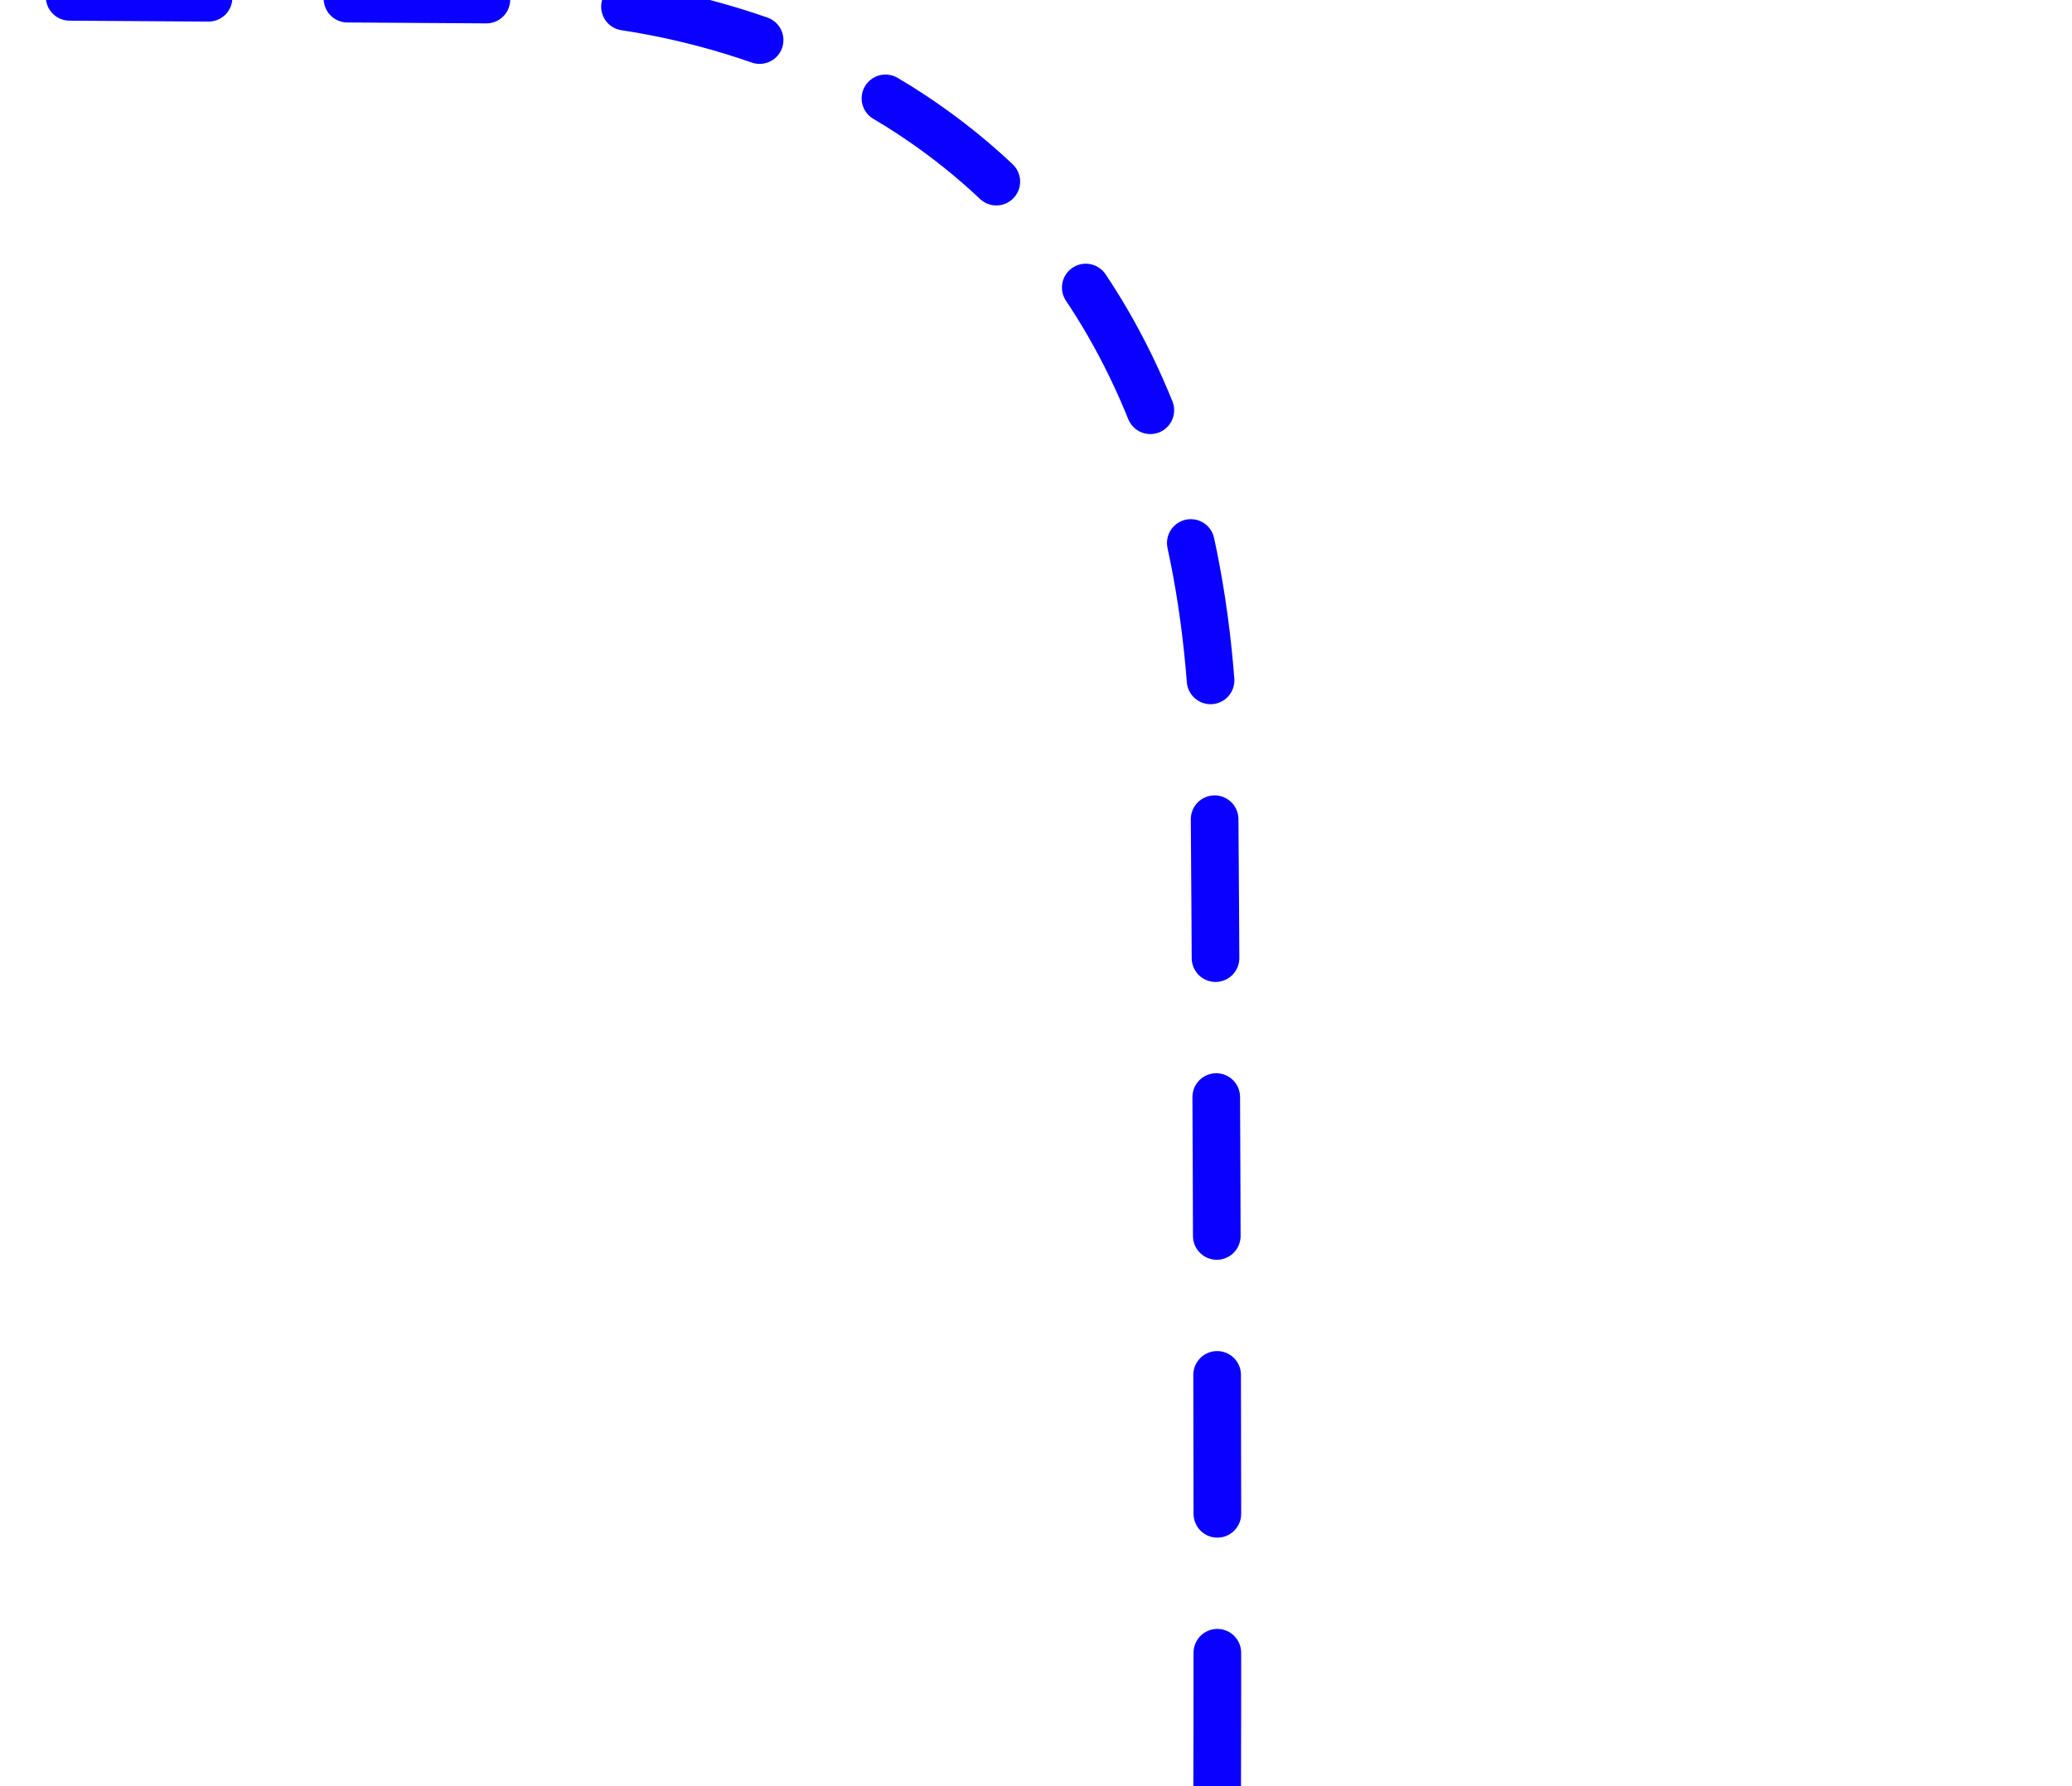 <?xml version="1.0" encoding="utf-8"?>
<svg viewBox="0 0 522 450" xmlns="http://www.w3.org/2000/svg" xmlns:bx="https://boxy-svg.com">
  <defs>
    <linearGradient id="color-0" gradientUnits="userSpaceOnUse" gradientTransform="matrix(1.107, 0, 0, 1.015, -2.684, 0.864)" bx:pinned="true">
      <title>Blue</title>
      <stop style="stop-color: rgb(0, 0, 0);"/>
    </linearGradient>
    <linearGradient x1="0" x2="0" y1="0" y2="1" id="gradient-0">
      <stop offset="0" style="stop-color: rgb(9, 0, 255);"/>
    </linearGradient>
  </defs>
  <path style="stroke: url('#gradient-0'); stroke-linecap: round; stroke-width: 12px; fill: rgba(216, 216, 216, 0); stroke-dasharray: 35;" d="M 17.541 -0.791 L 139.396 0 C 139.396 0 304.454 0 305.913 193.594 C 307.372 387.188 306.359 523.462 306.359 523.462"/>
</svg>